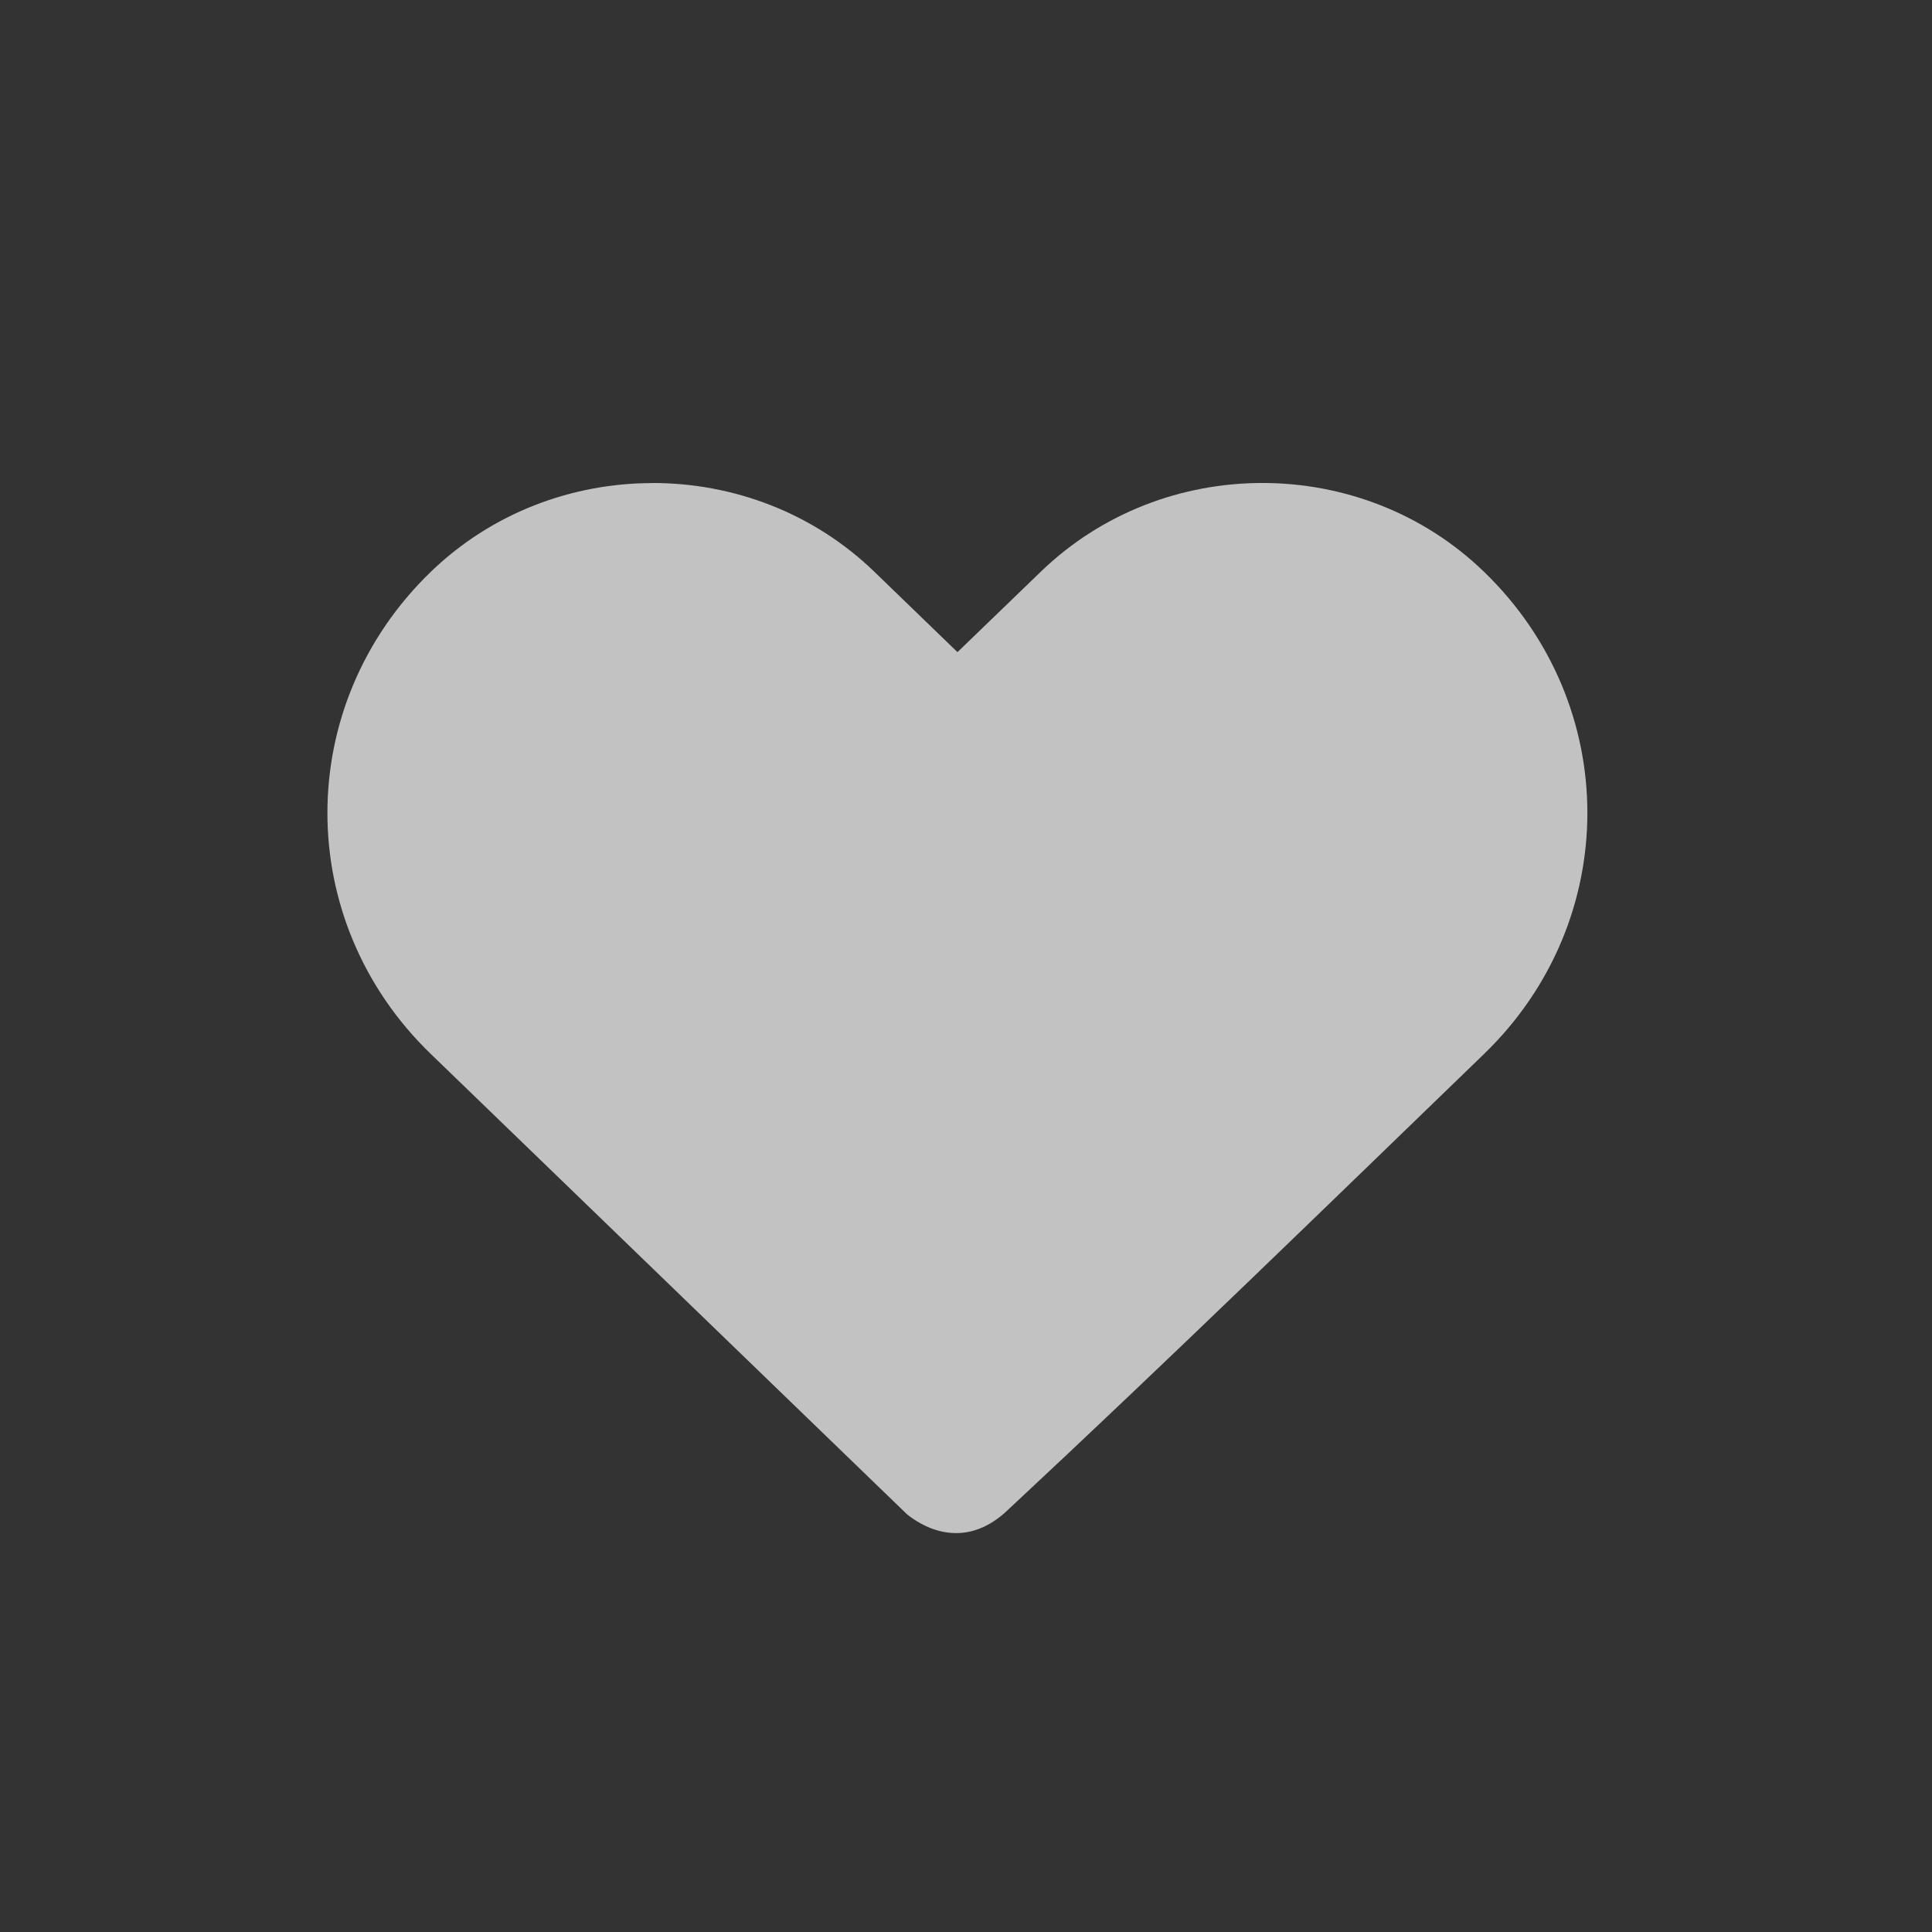 <?xml version="1.0" encoding="UTF-8" standalone="no"?>
<svg width="24px" height="24px" viewBox="0 0 24 24" version="1.1" xmlns="http://www.w3.org/2000/svg" xmlns:xlink="http://www.w3.org/1999/xlink">
    <rect x="0" y="0" width="24" height="24" fill="#333333" stroke="none"/>
    <!-- Generator: Sketch 3.7.2 (28276) - http://www.bohemiancoding.com/sketch -->
    <title>Slice 6</title>
    <desc>Created with Sketch.</desc>
    <defs></defs>
    <g id="Page-1" stroke="none" stroke-width="1" fill="none" fill-rule="evenodd" opacity="0.7">
        <path d="M8.107,6.001 C7.11,6.001 6.113,6.368 5.352,7.103 C3.639,8.758 3.639,11.44 5.352,13.093 L11.266,18.81 C11.399,18.919 11.954,19.315 12.537,18.741 C14.529,16.885 16.483,14.98 18.435,13.093 C20.147,11.439 20.147,8.757 18.435,7.103 C16.915,5.632 14.448,5.632 12.928,7.103 L11.894,8.101 L10.862,7.103 C10.101,6.367 9.105,6 8.108,6 L8.107,6.001 Z" id="path4557-5-8-6" fill="#FFFFFF"></path>
    </g>
</svg>